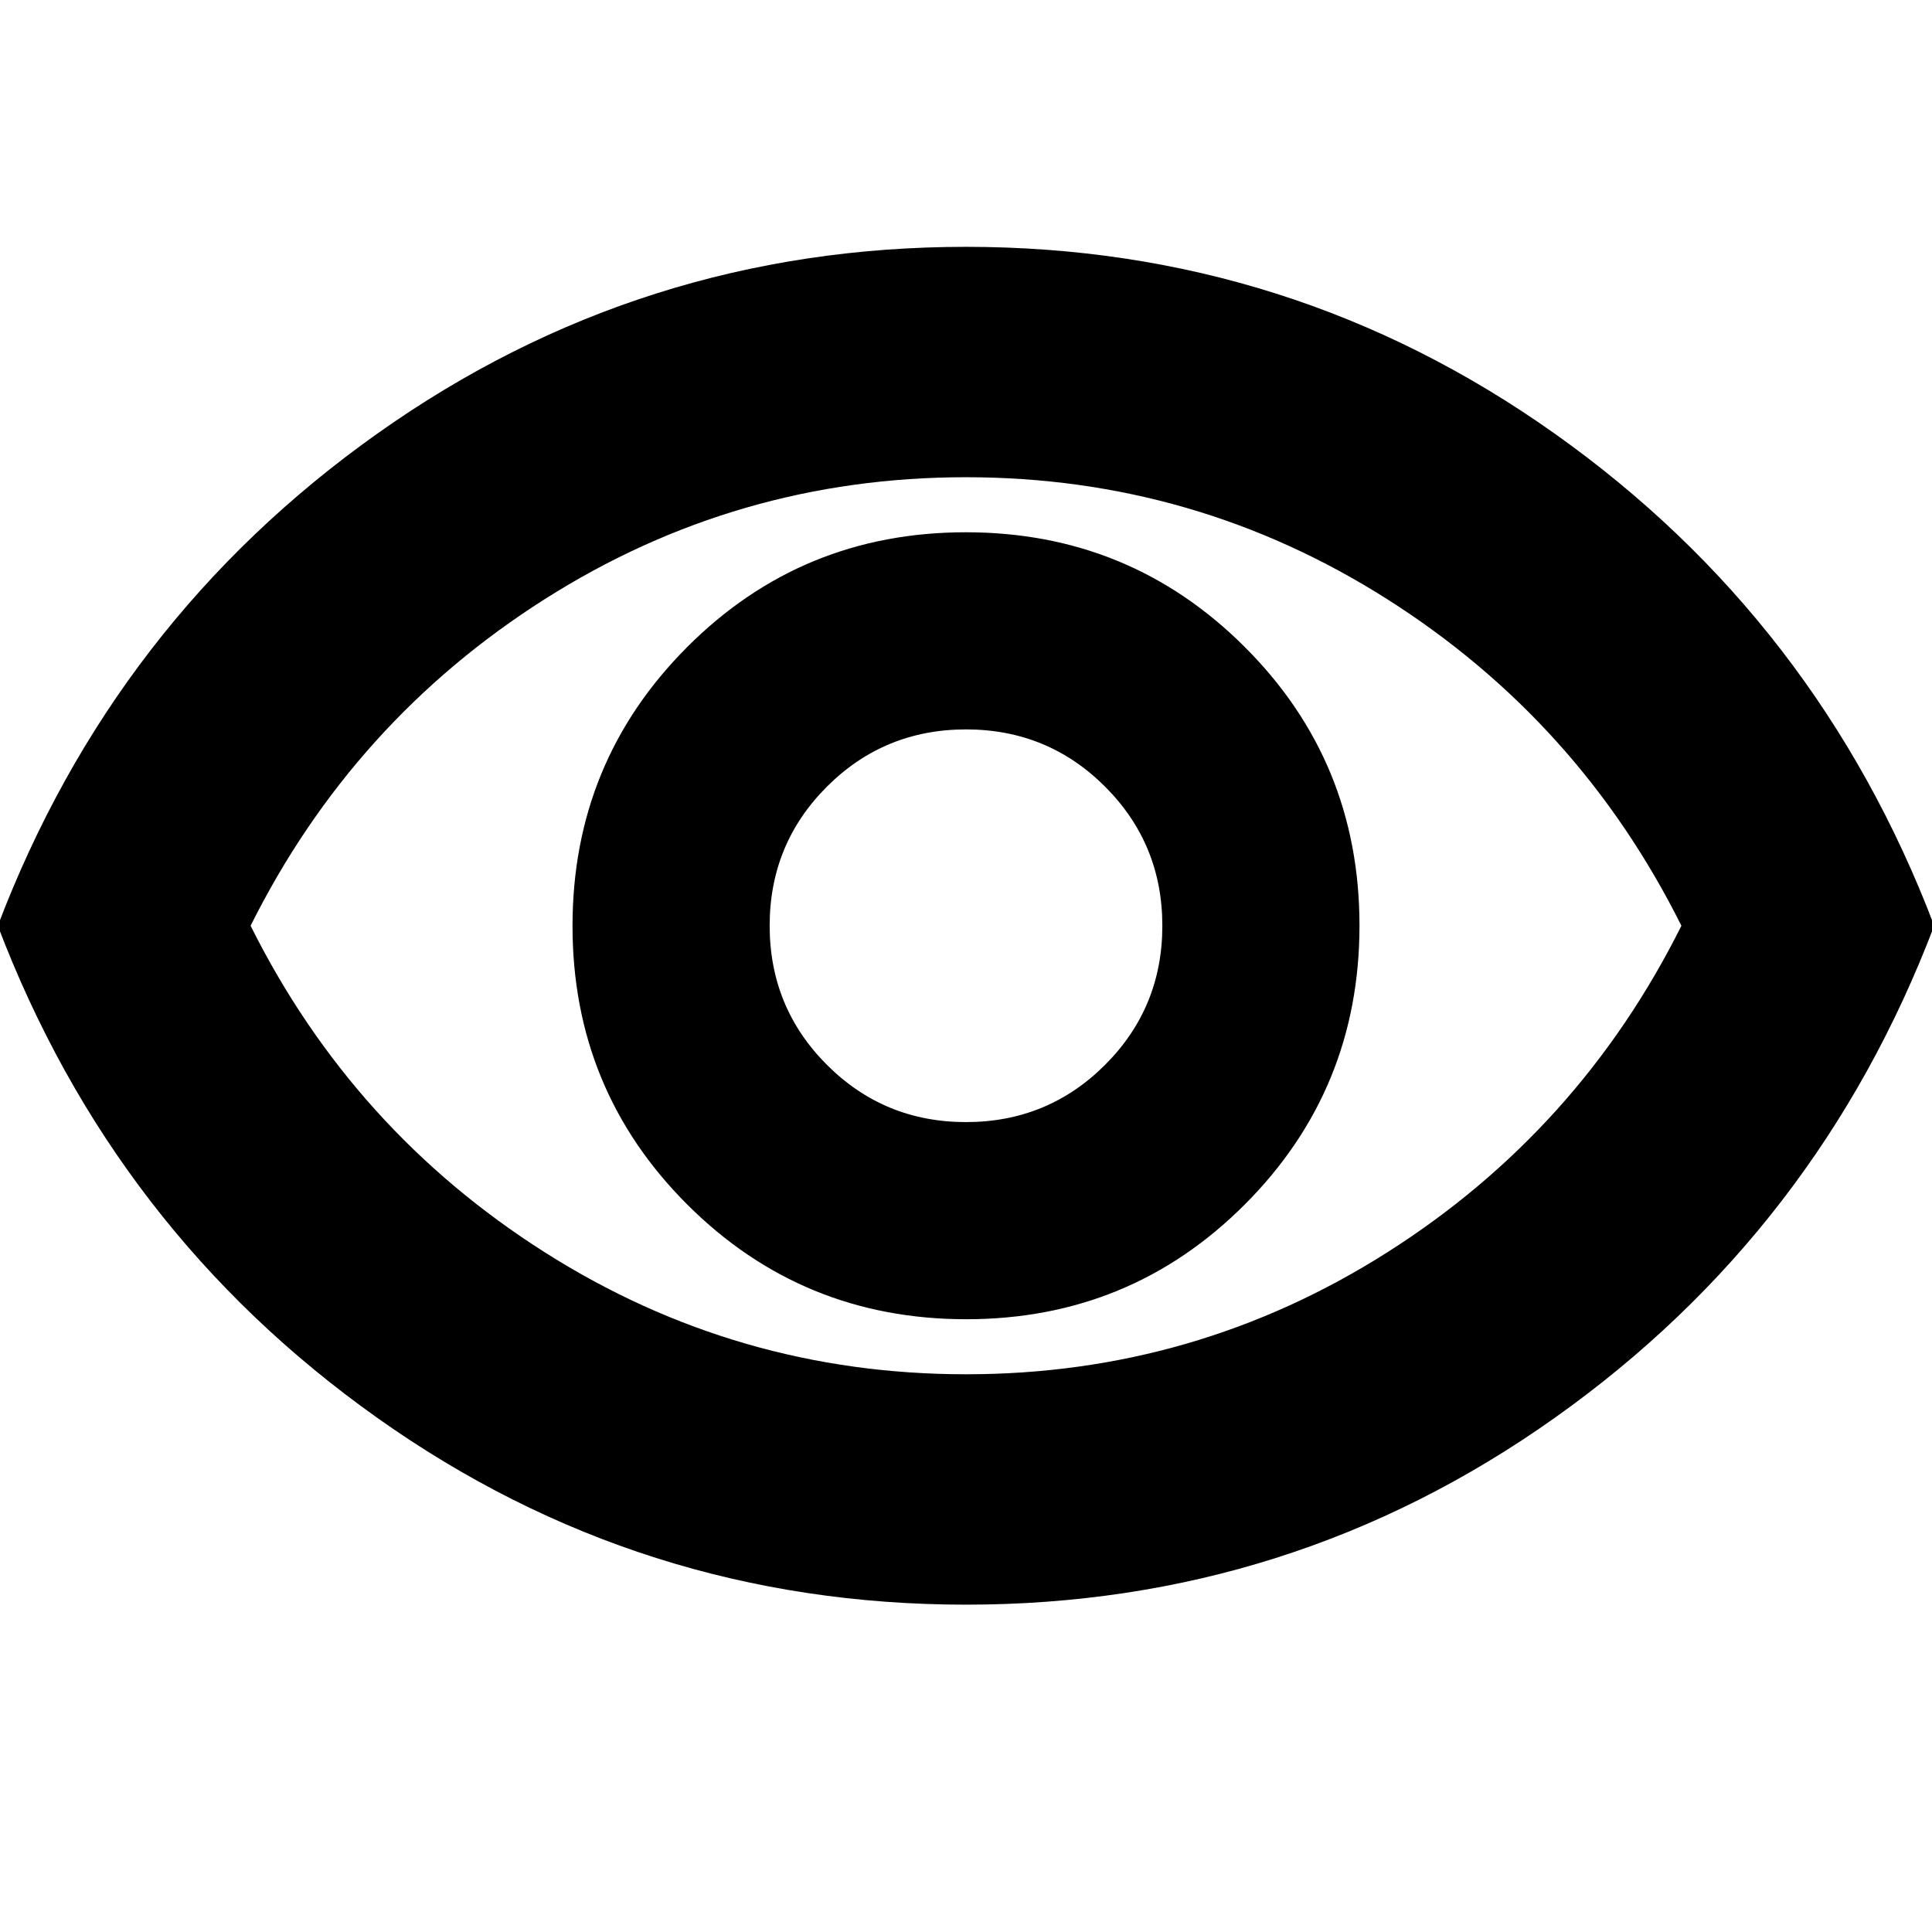 <svg xmlns="http://www.w3.org/2000/svg" height="24" viewBox="0 -960 960 960" width="24"><path d="M480.1-304.48q81.51 0 138.46-57.05 56.96-57.06 56.96-138.57 0-81.51-57.05-138.46-57.06-56.96-138.57-56.96-81.51 0-138.46 57.05-56.96 57.06-56.96 138.57 0 81.51 57.05 138.46 57.06 56.96 138.57 56.96Zm-.12-97.96q-40.66 0-69.1-28.46-28.44-28.46-28.44-69.12 0-40.66 28.46-69.1 28.46-28.44 69.12-28.44 40.66 0 69.1 28.46 28.44 28.46 28.44 69.12 0 40.66-28.46 69.1-28.46 28.44-69.12 28.44Zm.02 239.79q-161.7 0-292.54-92.83Q56.61-348.3-1.09-500q57.7-151.7 188.55-244.52Q318.3-837.35 480-837.35q161.7 0 292.54 92.83Q903.39-651.7 961.09-500q-57.7 151.7-188.55 244.52Q641.7-162.65 480-162.65ZM480-500Zm.05 222.87q113.82 0 209.23-60.56Q784.7-398.25 835.48-500 784.7-601.75 689.23-662.31q-95.46-60.56-209.28-60.56-113.82 0-209.23 60.56Q175.3-601.75 124.52-500q50.78 101.75 146.25 162.31 95.46 60.56 209.28 60.56Z"/></svg>